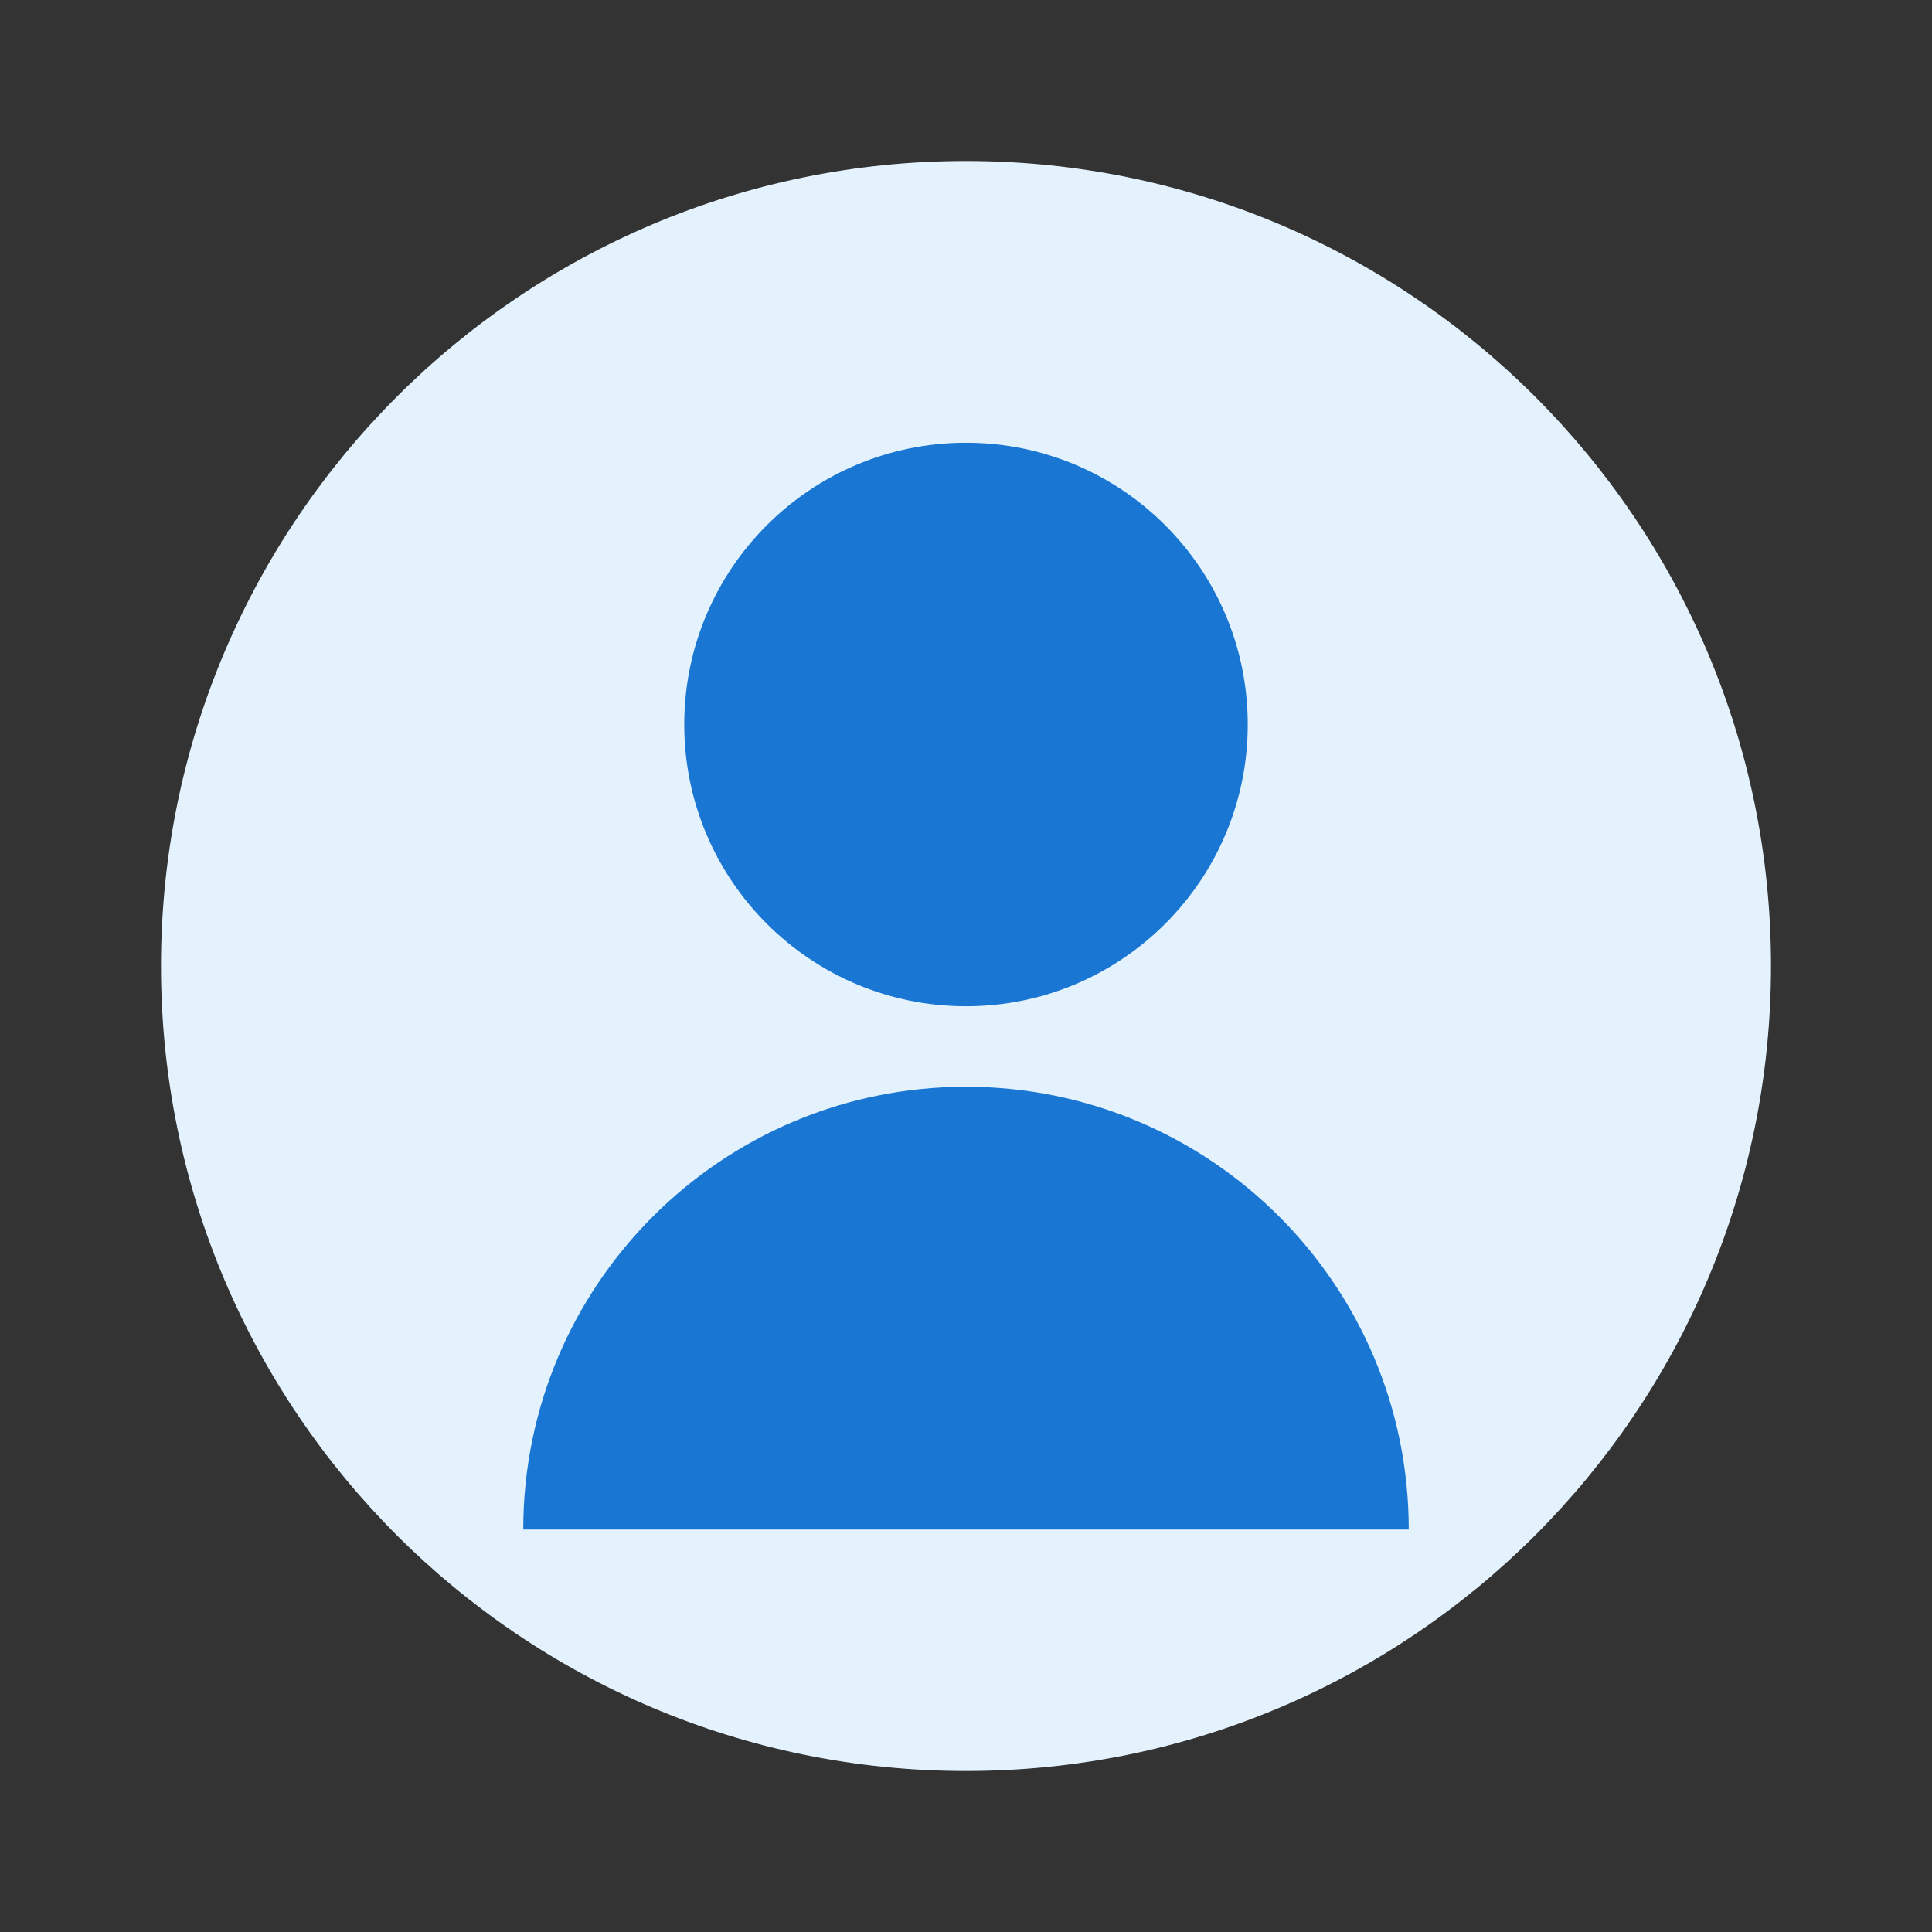 <svg width="48" height="48" viewBox="0 0 48 48" fill="none" xmlns="http://www.w3.org/2000/svg">
  <rect x="0" y="0" width="48" height="48" fill="#333333" stroke="none"/>
  <path d="M24 44C35.046 44 44 35.046 44 24C44 12.954 35.046 4 24 4C12.954 4 4 12.954 4 24C4 35.046 12.954 44 24 44Z" fill="#E3F2FD"/>
  <path d="M31 18C31 21.866 27.866 25 24 25C20.134 25 17 21.866 17 18C17 14.134 20.134 11 24 11C27.866 11 31 14.134 31 18Z" fill="#1976D2"/>
  <path d="M24 27C17.925 27 13 31.925 13 38H35C35 31.925 30.075 27 24 27Z" fill="#1976D2"/>
</svg>
